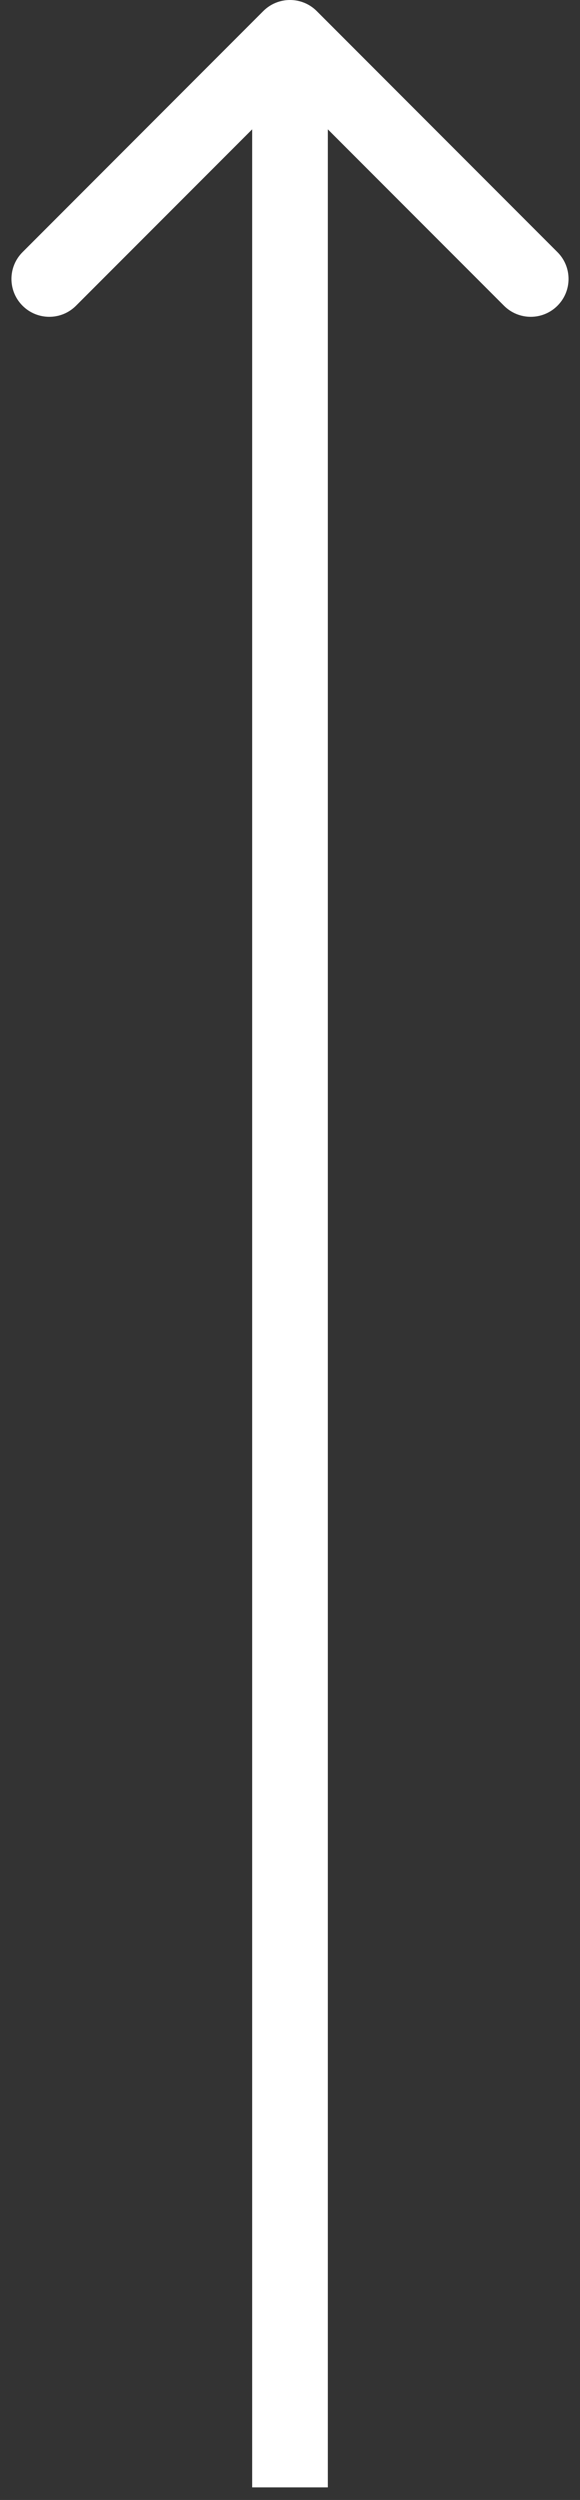 <svg width="46" height="198" viewBox="0 0 46 198" fill="none" xmlns="http://www.w3.org/2000/svg">
<rect x="0" y="0" width="46" height="198" fill="#333333" stroke="none"/>
<path d="M25.121 0.879C23.95 -0.293 22.05 -0.293 20.879 0.879L1.787 19.971C0.615 21.142 0.615 23.042 1.787 24.213C2.958 25.385 4.858 25.385 6.029 24.213L23 7.243L39.971 24.213C41.142 25.385 43.042 25.385 44.213 24.213C45.385 23.042 45.385 21.142 44.213 19.971L25.121 0.879ZM26 197.003L26 3H20L20 197.003H26Z" fill="white"/>
</svg>
